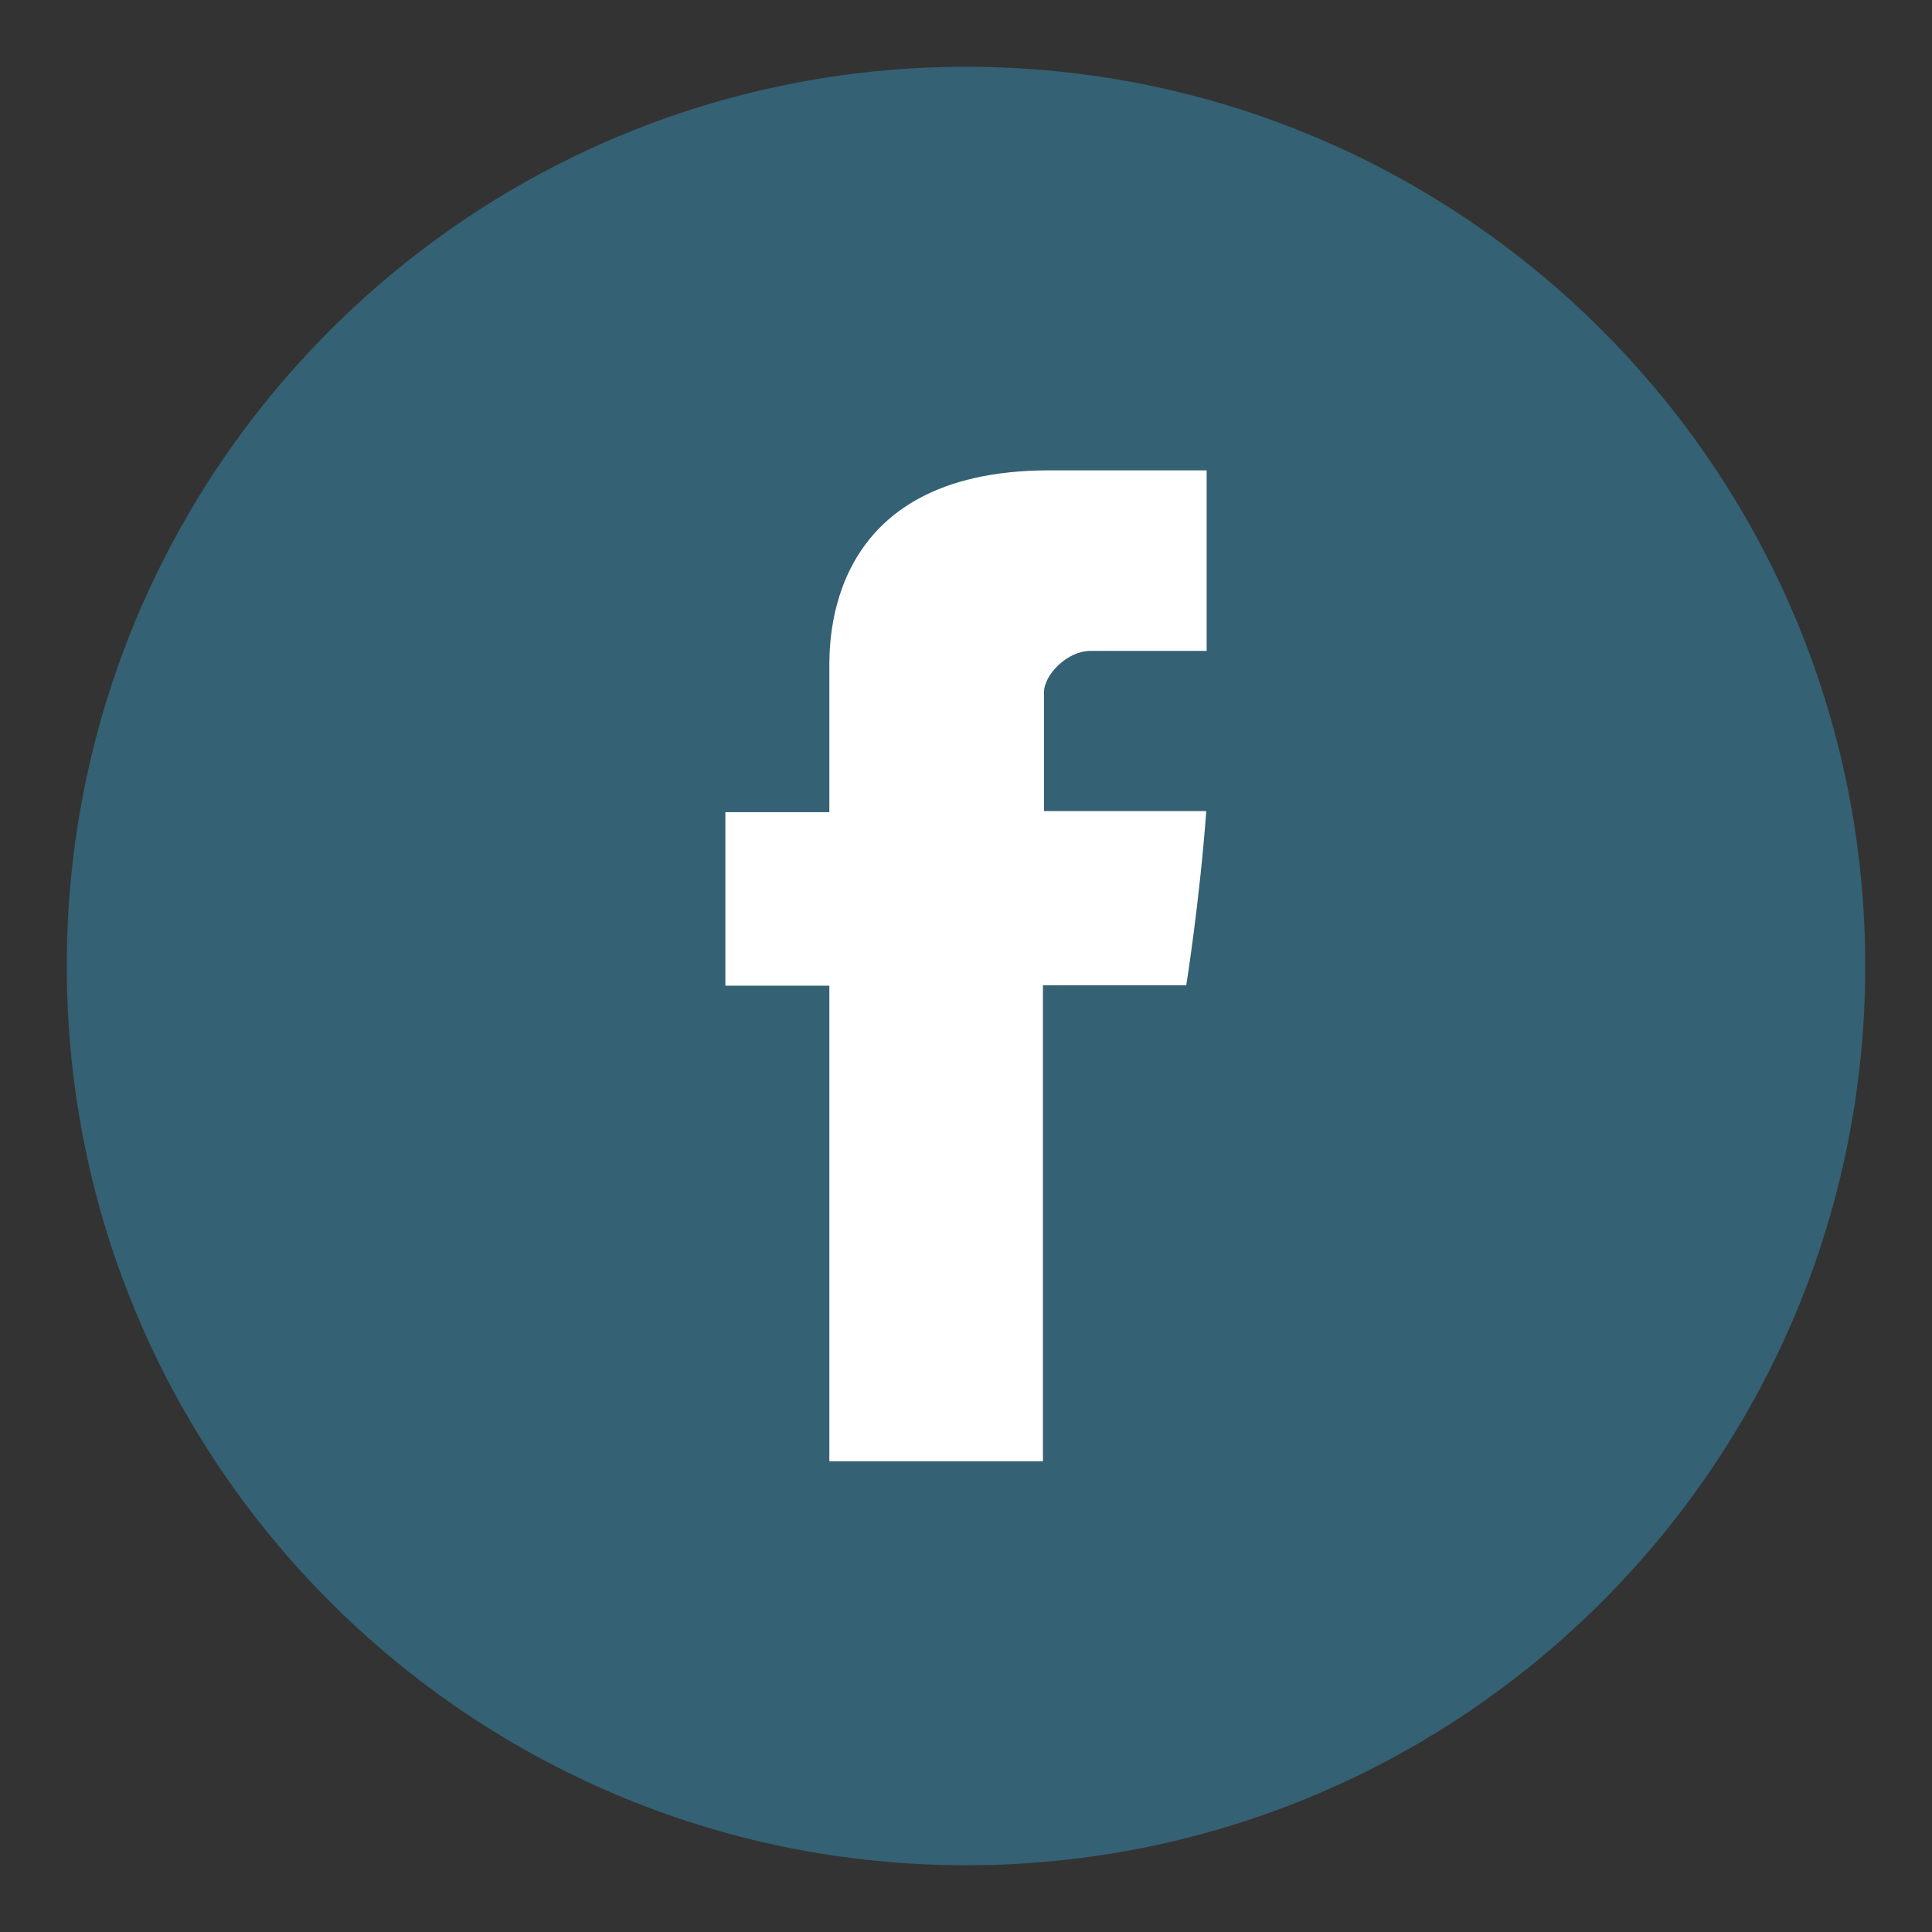 <svg width="100" height="100" viewBox="0 0 100 100" fill="none" xmlns="http://www.w3.org/2000/svg">
<rect x="0" y="0" width="100" height="100" fill="#333333" stroke="none"/>
<path d="M50 96.546C75.706 96.546 96.545 75.706 96.545 50C96.545 24.294 75.706 3.455 50 3.455C24.294 3.455 3.455 24.294 3.455 50C3.455 75.706 24.294 96.546 50 96.546Z" fill="#346173"/>
<path d="M42.927 34.691C42.927 36.037 42.927 42.037 42.927 42.037H37.545V51.018H42.927V75.637H53.982V51H61.4C61.4 51 62.091 46.691 62.436 41.982C61.473 41.982 54.036 41.982 54.036 41.982C54.036 41.982 54.036 36.764 54.036 35.837C54.036 34.928 55.236 33.691 56.436 33.691C57.618 33.691 60.127 33.691 62.455 33.691C62.455 32.473 62.455 28.237 62.455 24.346C59.345 24.346 55.818 24.346 54.273 24.346C42.654 24.364 42.927 33.346 42.927 34.691Z" fill="white"/>
</svg>
